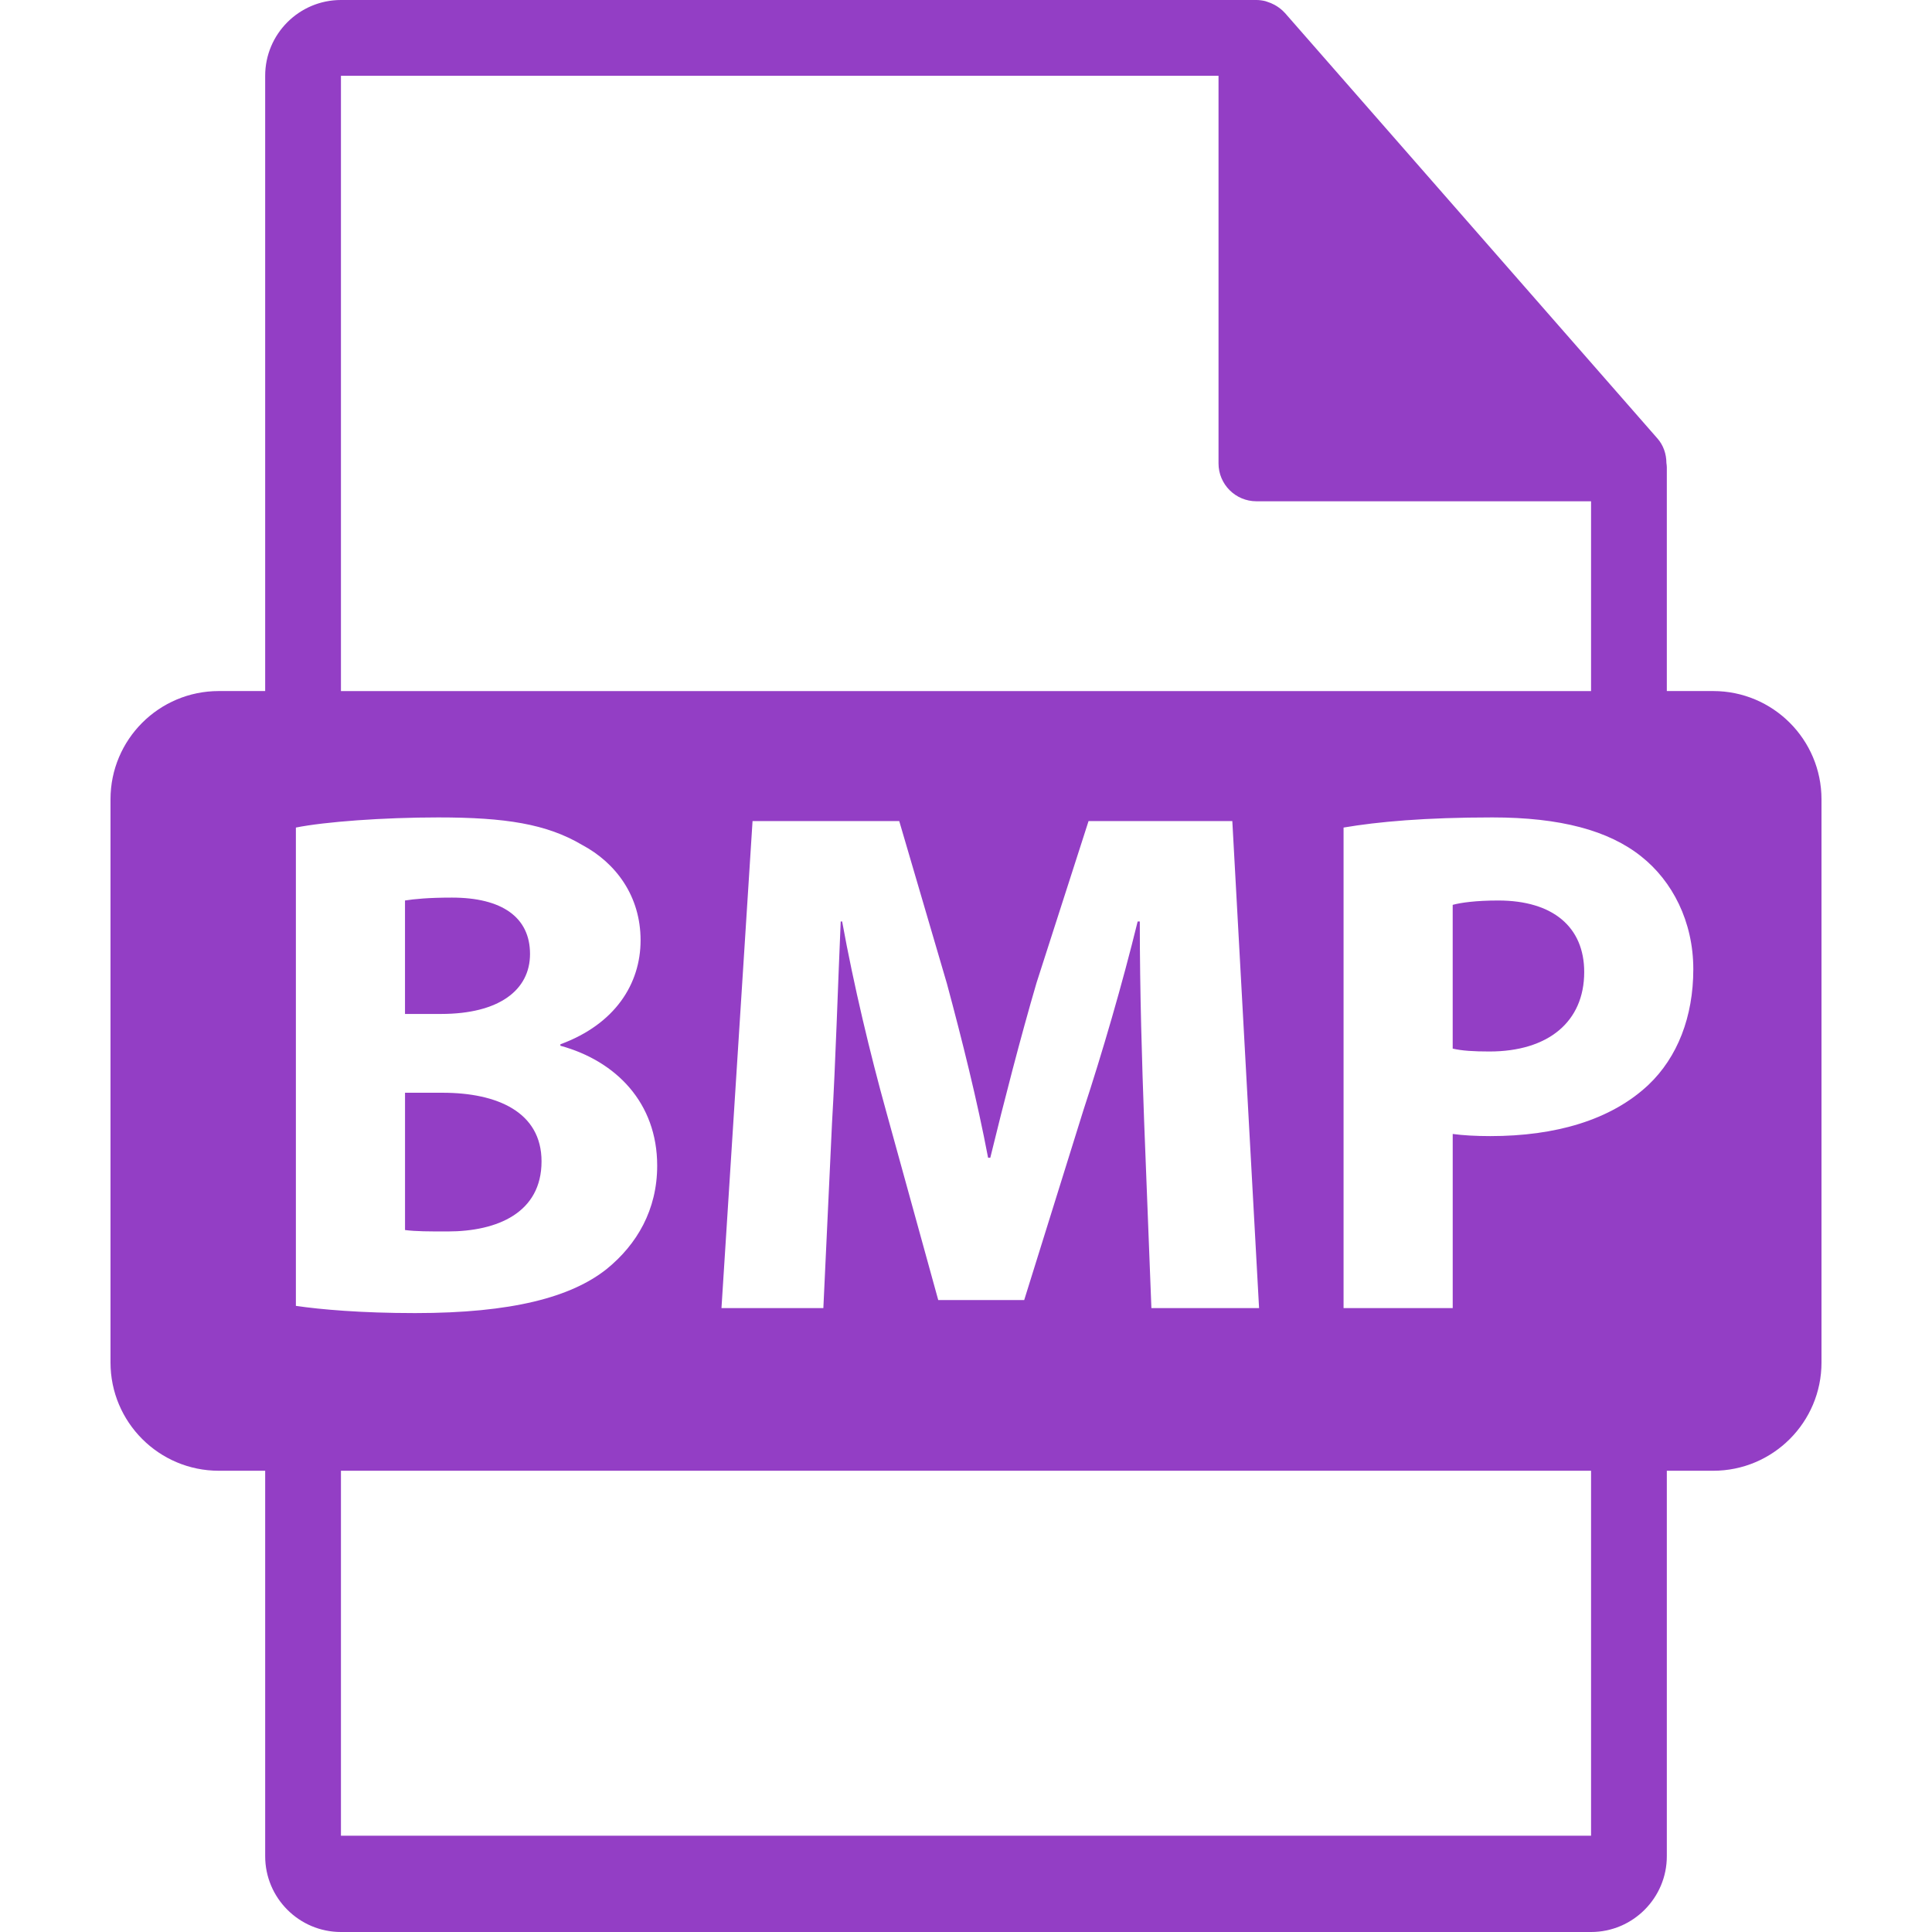 <?xml version="1.0" encoding="iso-8859-1"?>
<!-- Generator: Adobe Illustrator 16.0.0, SVG Export Plug-In . SVG Version: 6.00 Build 0)  -->
<!DOCTYPE svg PUBLIC "-//W3C//DTD SVG 1.1//EN" "http://www.w3.org/Graphics/SVG/1.1/DTD/svg11.dtd">
<svg xmlns="http://www.w3.org/2000/svg" xmlns:xlink="http://www.w3.org/1999/xlink" version="1.1" id="Capa_1" x="0px" y="0px" width="512px" height="512px" viewBox="0 0 550.801 550.801" style="enable-background:new 0 0 550.801 550.801;" xml:space="preserve">
<g>
	<path d="M154.388,331.099c0-14.012-12.551-19.564-28.215-19.564H115.47v39.14c3.087,0.405,6.803,0.405,12.15,0.405   C141.832,351.079,154.388,345.727,154.388,331.099z" fill="#933EC5"/>
	<path d="M488.426,197.014H475.2v-63.817c0-0.401-0.063-0.799-0.116-1.205c-0.021-2.534-0.827-5.023-2.562-6.993L366.325,3.694   c-0.032-0.034-0.063-0.045-0.085-0.076c-0.633-0.707-1.371-1.298-2.151-1.804c-0.231-0.158-0.464-0.287-0.706-0.422   c-0.676-0.366-1.393-0.675-2.131-0.896c-0.2-0.053-0.38-0.135-0.58-0.19C359.87,0.119,359.037,0,358.193,0H97.2   c-11.918,0-21.6,9.693-21.6,21.601v175.413H62.377c-17.049,0-30.873,13.818-30.873,30.87v160.542   c0,17.044,13.824,30.876,30.873,30.876h13.224V529.2c0,11.907,9.682,21.601,21.6,21.601h356.4c11.907,0,21.6-9.693,21.6-21.601   V419.302h13.226c17.044,0,30.871-13.827,30.871-30.87v-160.54C519.297,210.832,505.47,197.014,488.426,197.014z M97.2,21.601   h250.193v110.51c0,5.967,4.841,10.8,10.8,10.8h95.407v54.108H97.2V21.601z M358.953,372.928h-30.697l-2.067-53.162   c-0.611-16.686-1.239-36.872-1.239-57.056h-0.611c-4.335,17.716-10.099,37.48-15.456,53.771l-16.892,54.163h-24.5l-14.839-53.757   c-4.525-16.274-9.271-36.05-12.559-54.177h-0.411c-0.82,18.744-1.458,40.17-2.479,57.473l-2.468,52.745h-29.046l8.859-138.85   h41.818l13.597,46.354c4.324,16.062,8.651,33.359,11.739,49.644h0.622c3.918-16.073,8.654-34.403,13.179-49.854l14.839-46.143   h40.985L358.953,372.928z M84.354,372.295V235.932c8.245-1.659,24.933-2.89,40.587-2.89c19.153,0,30.905,1.859,40.996,7.826   c9.682,5.157,16.688,14.629,16.688,27.2c0,12.358-7.204,23.892-22.866,29.655v0.411c15.865,4.335,27.601,16.274,27.601,34.193   c0,12.571-5.756,22.449-14.407,29.468c-10.104,8.031-27,12.557-54.601,12.557C102.898,374.352,91.371,373.323,84.354,372.295z    M453.601,523.347H97.2V419.302h356.4V523.347z M469.979,309.267c-10.716,10.088-26.578,14.628-45.119,14.628   c-4.113,0-7.826-0.211-10.7-0.611v49.645h-31.118V235.932c9.682-1.659,23.282-2.89,42.44-2.89c19.354,0,33.159,3.715,42.43,11.129   c8.859,7.003,14.84,18.544,14.84,32.137C482.752,289.902,478.228,301.43,469.979,309.267z" fill="#933EC5"/>
	<path d="M427.128,256.727c-6.387,0-10.705,0.62-12.973,1.242v40.982c2.679,0.623,5.97,0.823,10.494,0.823   c16.695,0,27-8.438,27-22.655C451.649,264.342,442.79,256.727,427.128,256.727z" fill="#933EC5"/>
	<path d="M151.105,271.976c0-10.502-8.037-16.076-22.254-16.076c-6.795,0-10.716,0.411-13.387,0.822v32.348h10.291   C142.249,289.069,151.105,282.287,151.105,271.976z" fill="#933EC5"/>
</g>
<g>
</g>
<g>
</g>
<g>
</g>
<g>
</g>
<g>
</g>
<g>
</g>
<g>
</g>
<g>
</g>
<g>
</g>
<g>
</g>
<g>
</g>
<g>
</g>
<g>
</g>
<g>
</g>
<g>
</g>
</svg>
